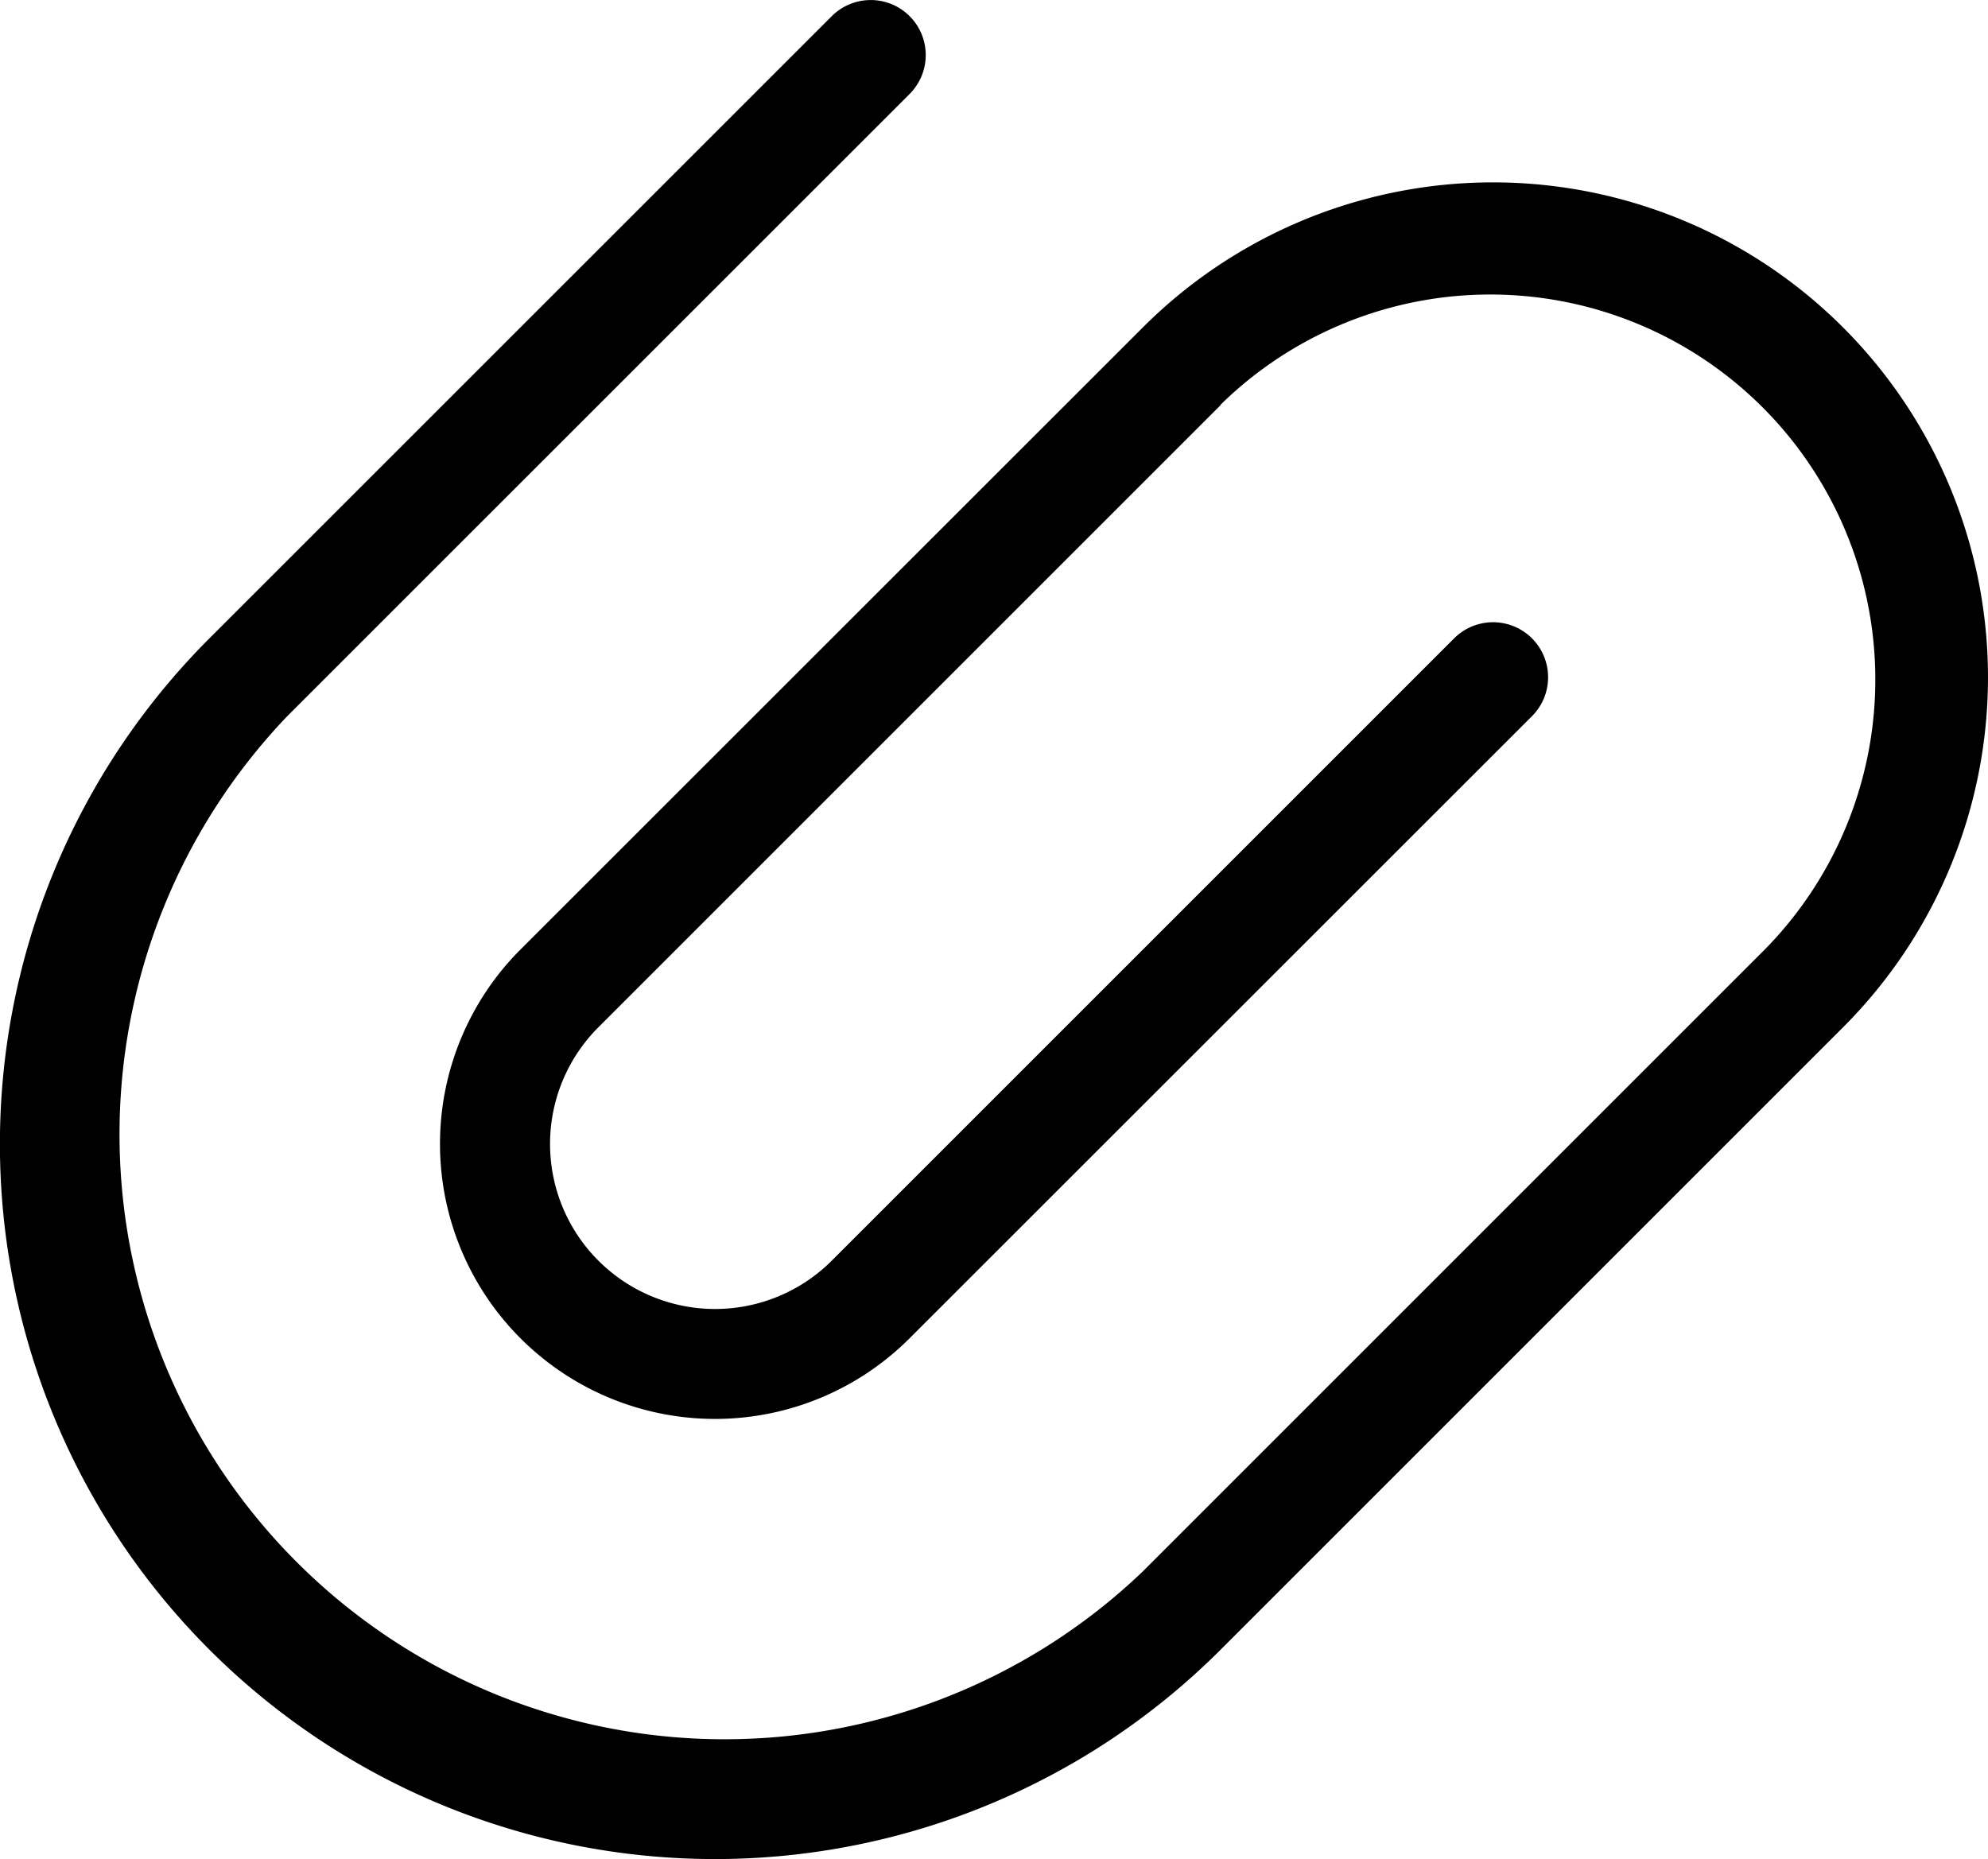 <svg id="Light_1px_attachment" data-name="Light 1px/attachment" xmlns="http://www.w3.org/2000/svg" width="18.824" height="17.604" viewBox="0 0 18.824 17.604">
  <path id="Path_85_Stroke_" data-name="Path 85 (Stroke)" d="M11.559,3.835,5.666,9.728a1.562,1.562,0,0,0,2.21,2.21l5.893-5.893a.521.521,0,0,1,.737.737L8.612,12.674A2.6,2.6,0,0,1,4.929,8.991L10.822,3.1a4.687,4.687,0,1,1,6.629,6.629l-5.893,5.893A6.771,6.771,0,0,1,1.983,6.045L7.876.153a.521.521,0,1,1,.737.737L2.72,6.782a5.729,5.729,0,0,0,8.1,8.1l5.893-5.893a3.646,3.646,0,0,0-5.156-5.156Z" transform="translate(0)"/>
</svg>
